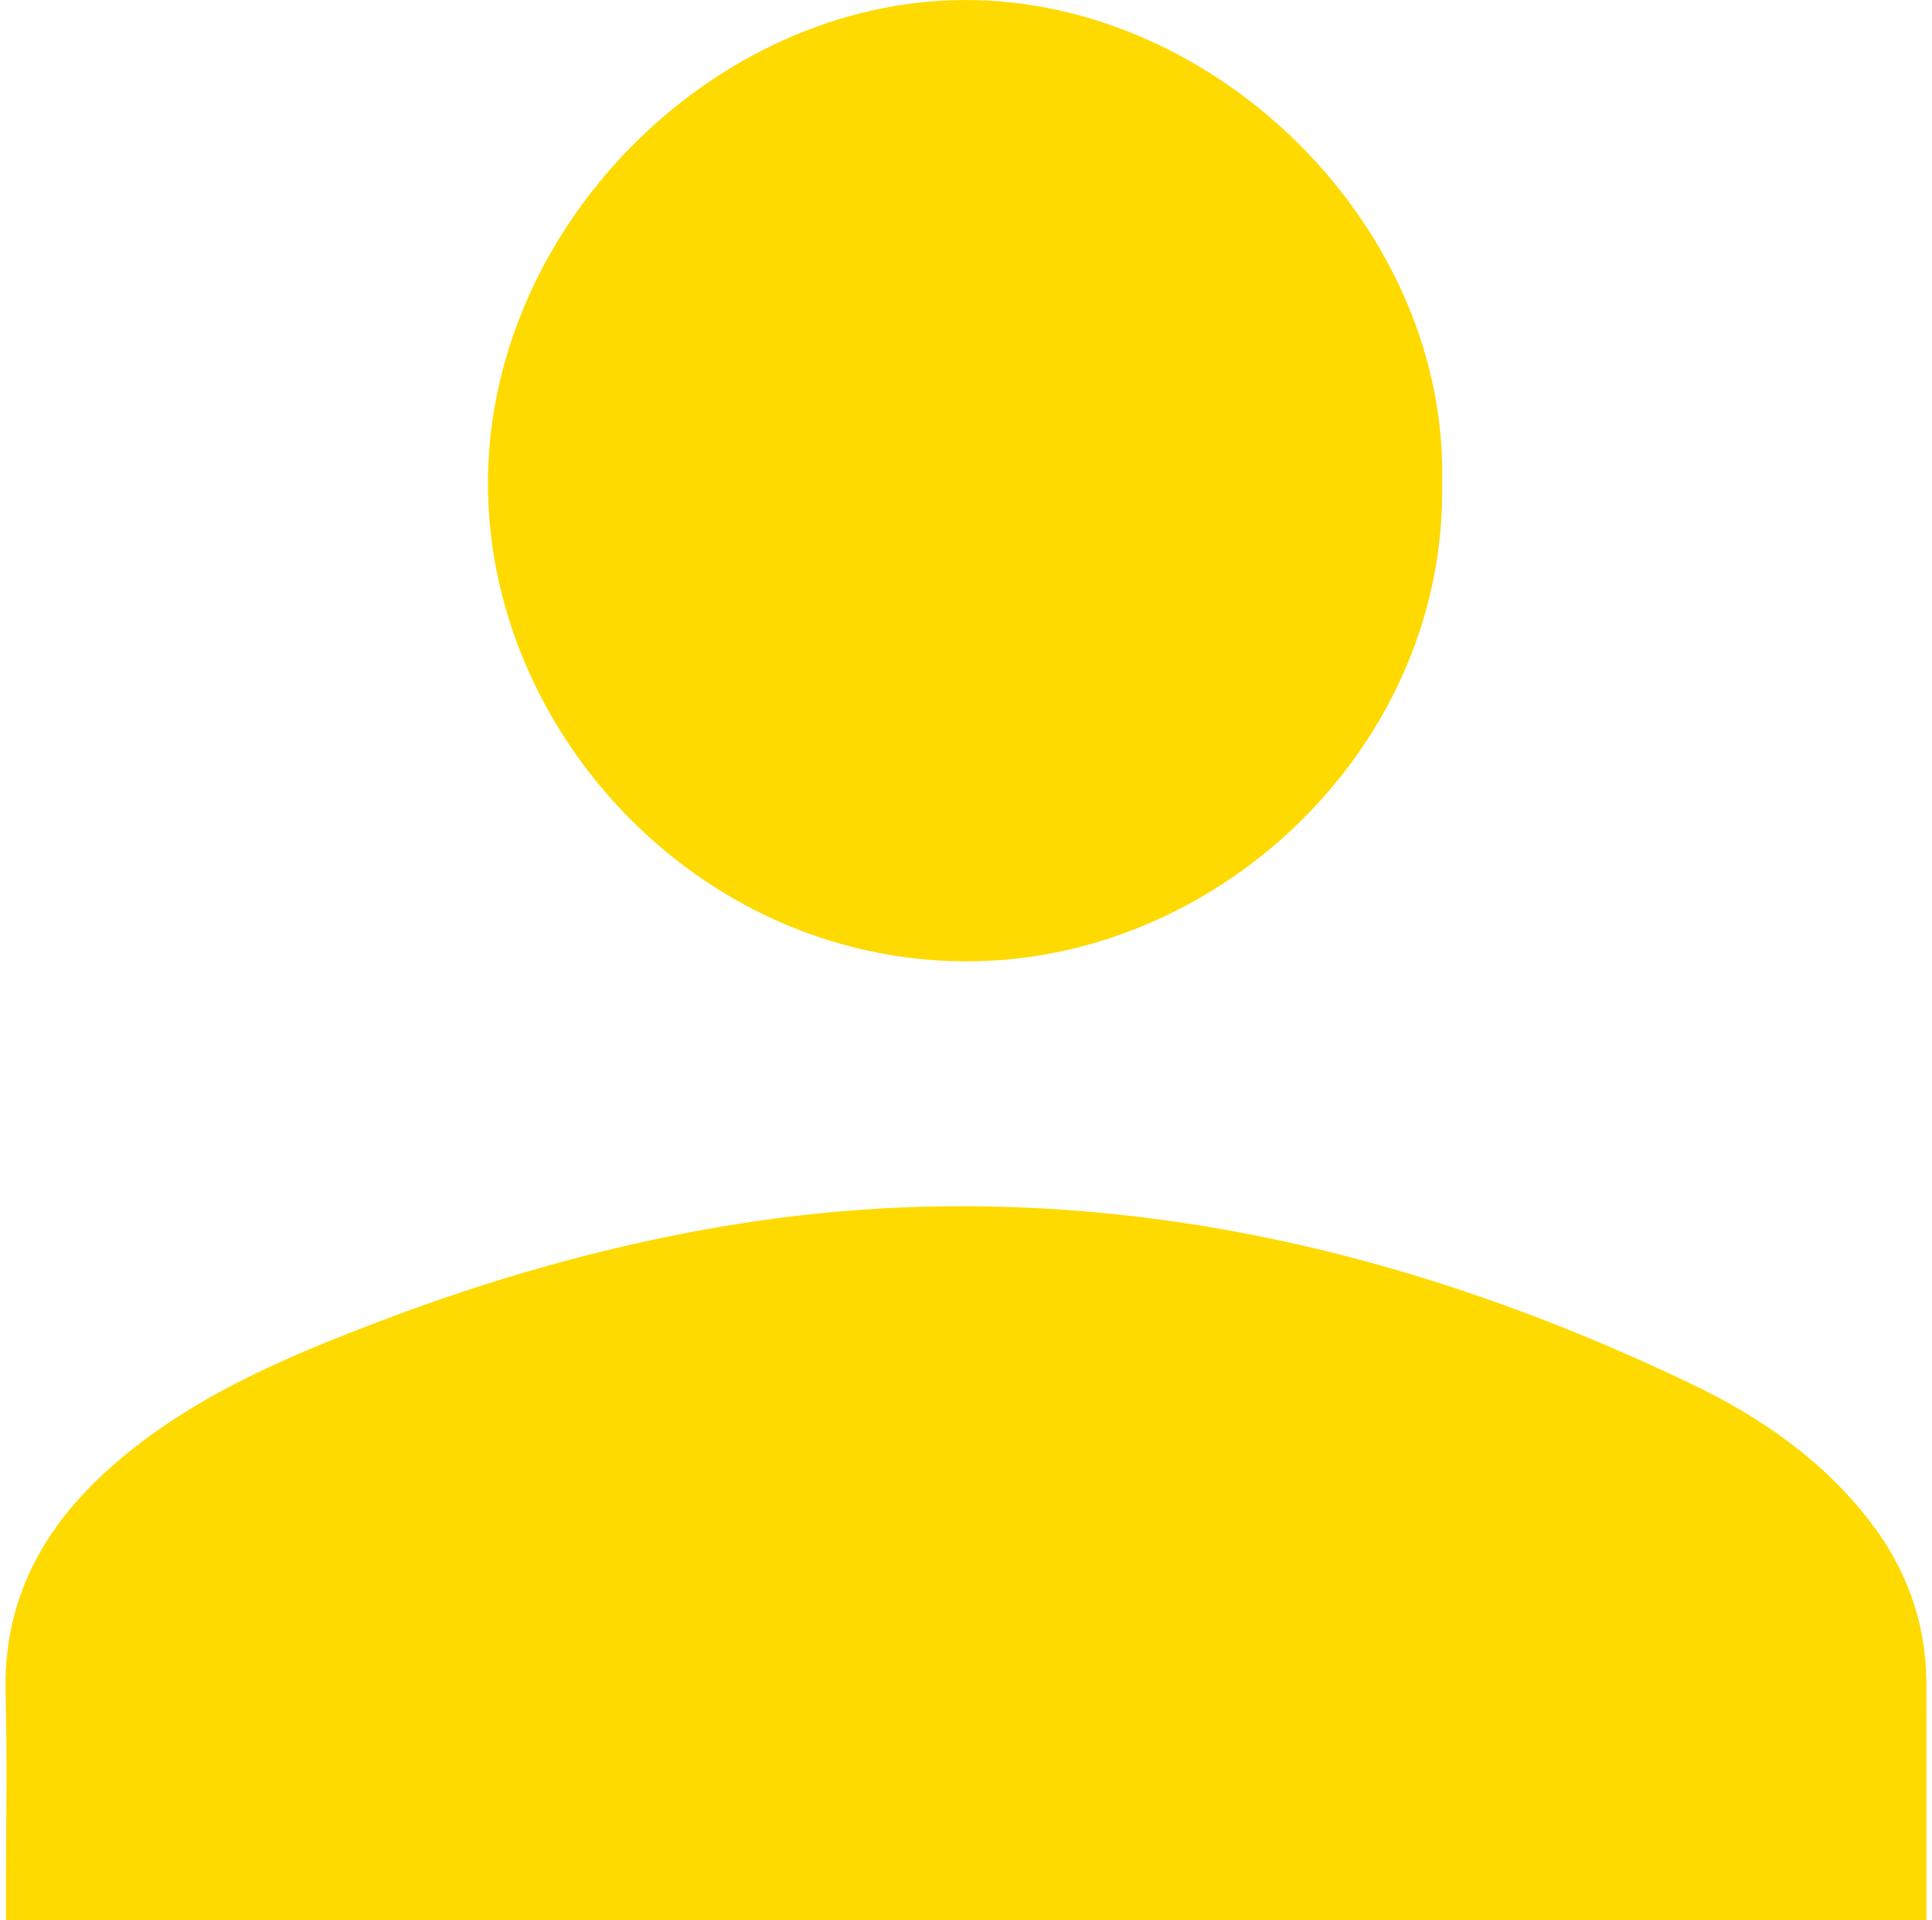 <?xml version="1.0" encoding="UTF-8"?><svg id="Layer_1" xmlns="http://www.w3.org/2000/svg" width="161mm" height="160mm" viewBox="0 0 456.38 453.54"><defs><style>.cls-1{fill:#feda00;}</style></defs><path class="cls-1" d="M1.4,453.54c0-2.08,0-3.87,0-5.66,0-16,.34-32.01-.08-48-.58-22.03,8.86-39.18,24.81-53.32,18.4-16.31,40.6-25.74,63.2-34.36,26.46-10.09,53.57-17.85,81.5-22.58,28.36-4.8,56.9-5.93,85.59-3.51,50.49,4.26,97.98,19.1,143.43,40.89,16.18,7.76,30.8,17.94,41.94,32.4,8.71,11.31,13.24,24.11,13.28,38.42.04,16.83.01,33.67.01,50.5,0,1.63,0,3.26,0,5.22H1.4Z"/><path class="cls-1" d="M340.66,114.37c1,61.12-51.41,111.56-110.26,112.65-63.36,1.17-114.13-52.14-115.12-111.08C114.24,54.31,168.3.17,227.83,0c59.81-.16,114.46,53.97,112.83,114.37Z"/></svg>
